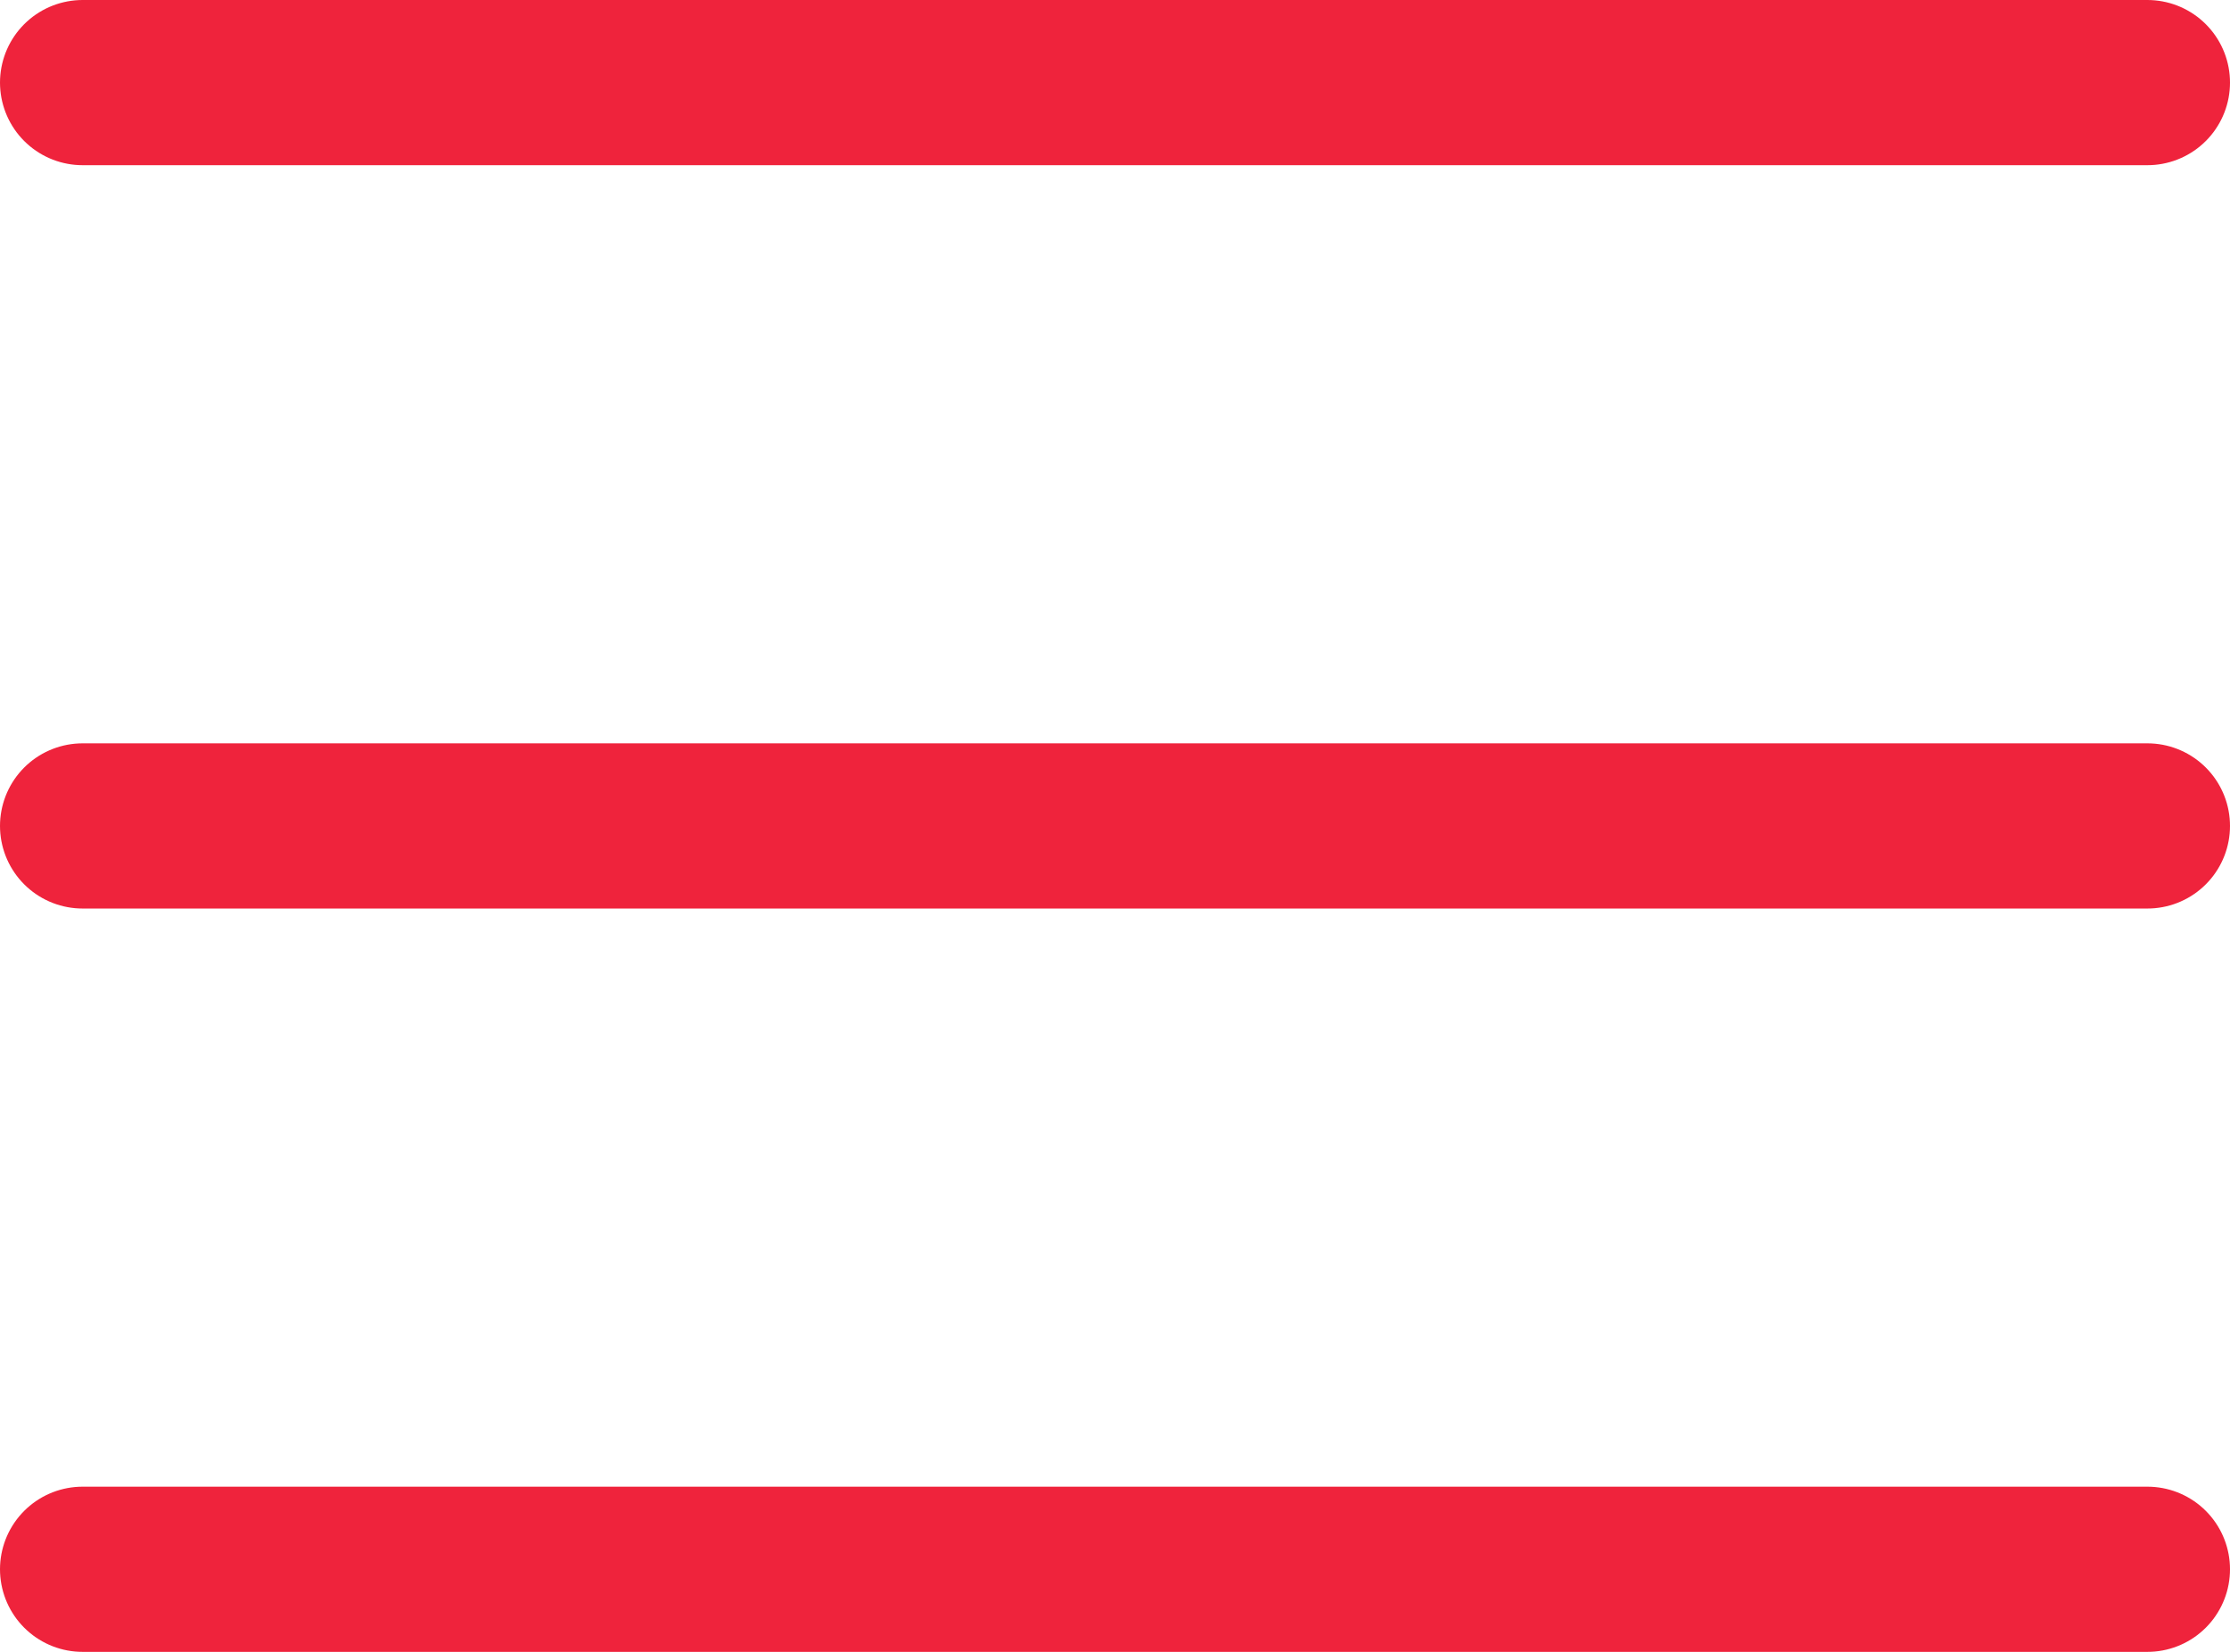 <svg xmlns="http://www.w3.org/2000/svg" width="27" height="20" viewBox="0 0 27 20"><defs><style>.a{fill:none;stroke:#ef233c;stroke-linecap:round;stroke-width:2px;}</style></defs><g transform="translate(-314.5 -35.5)"><line class="a" x2="25" transform="translate(315.5 36.5)"/><line class="a" x2="25" transform="translate(315.5 45.5)"/><line class="a" x2="25" transform="translate(315.5 54.5)"/></g></svg>
